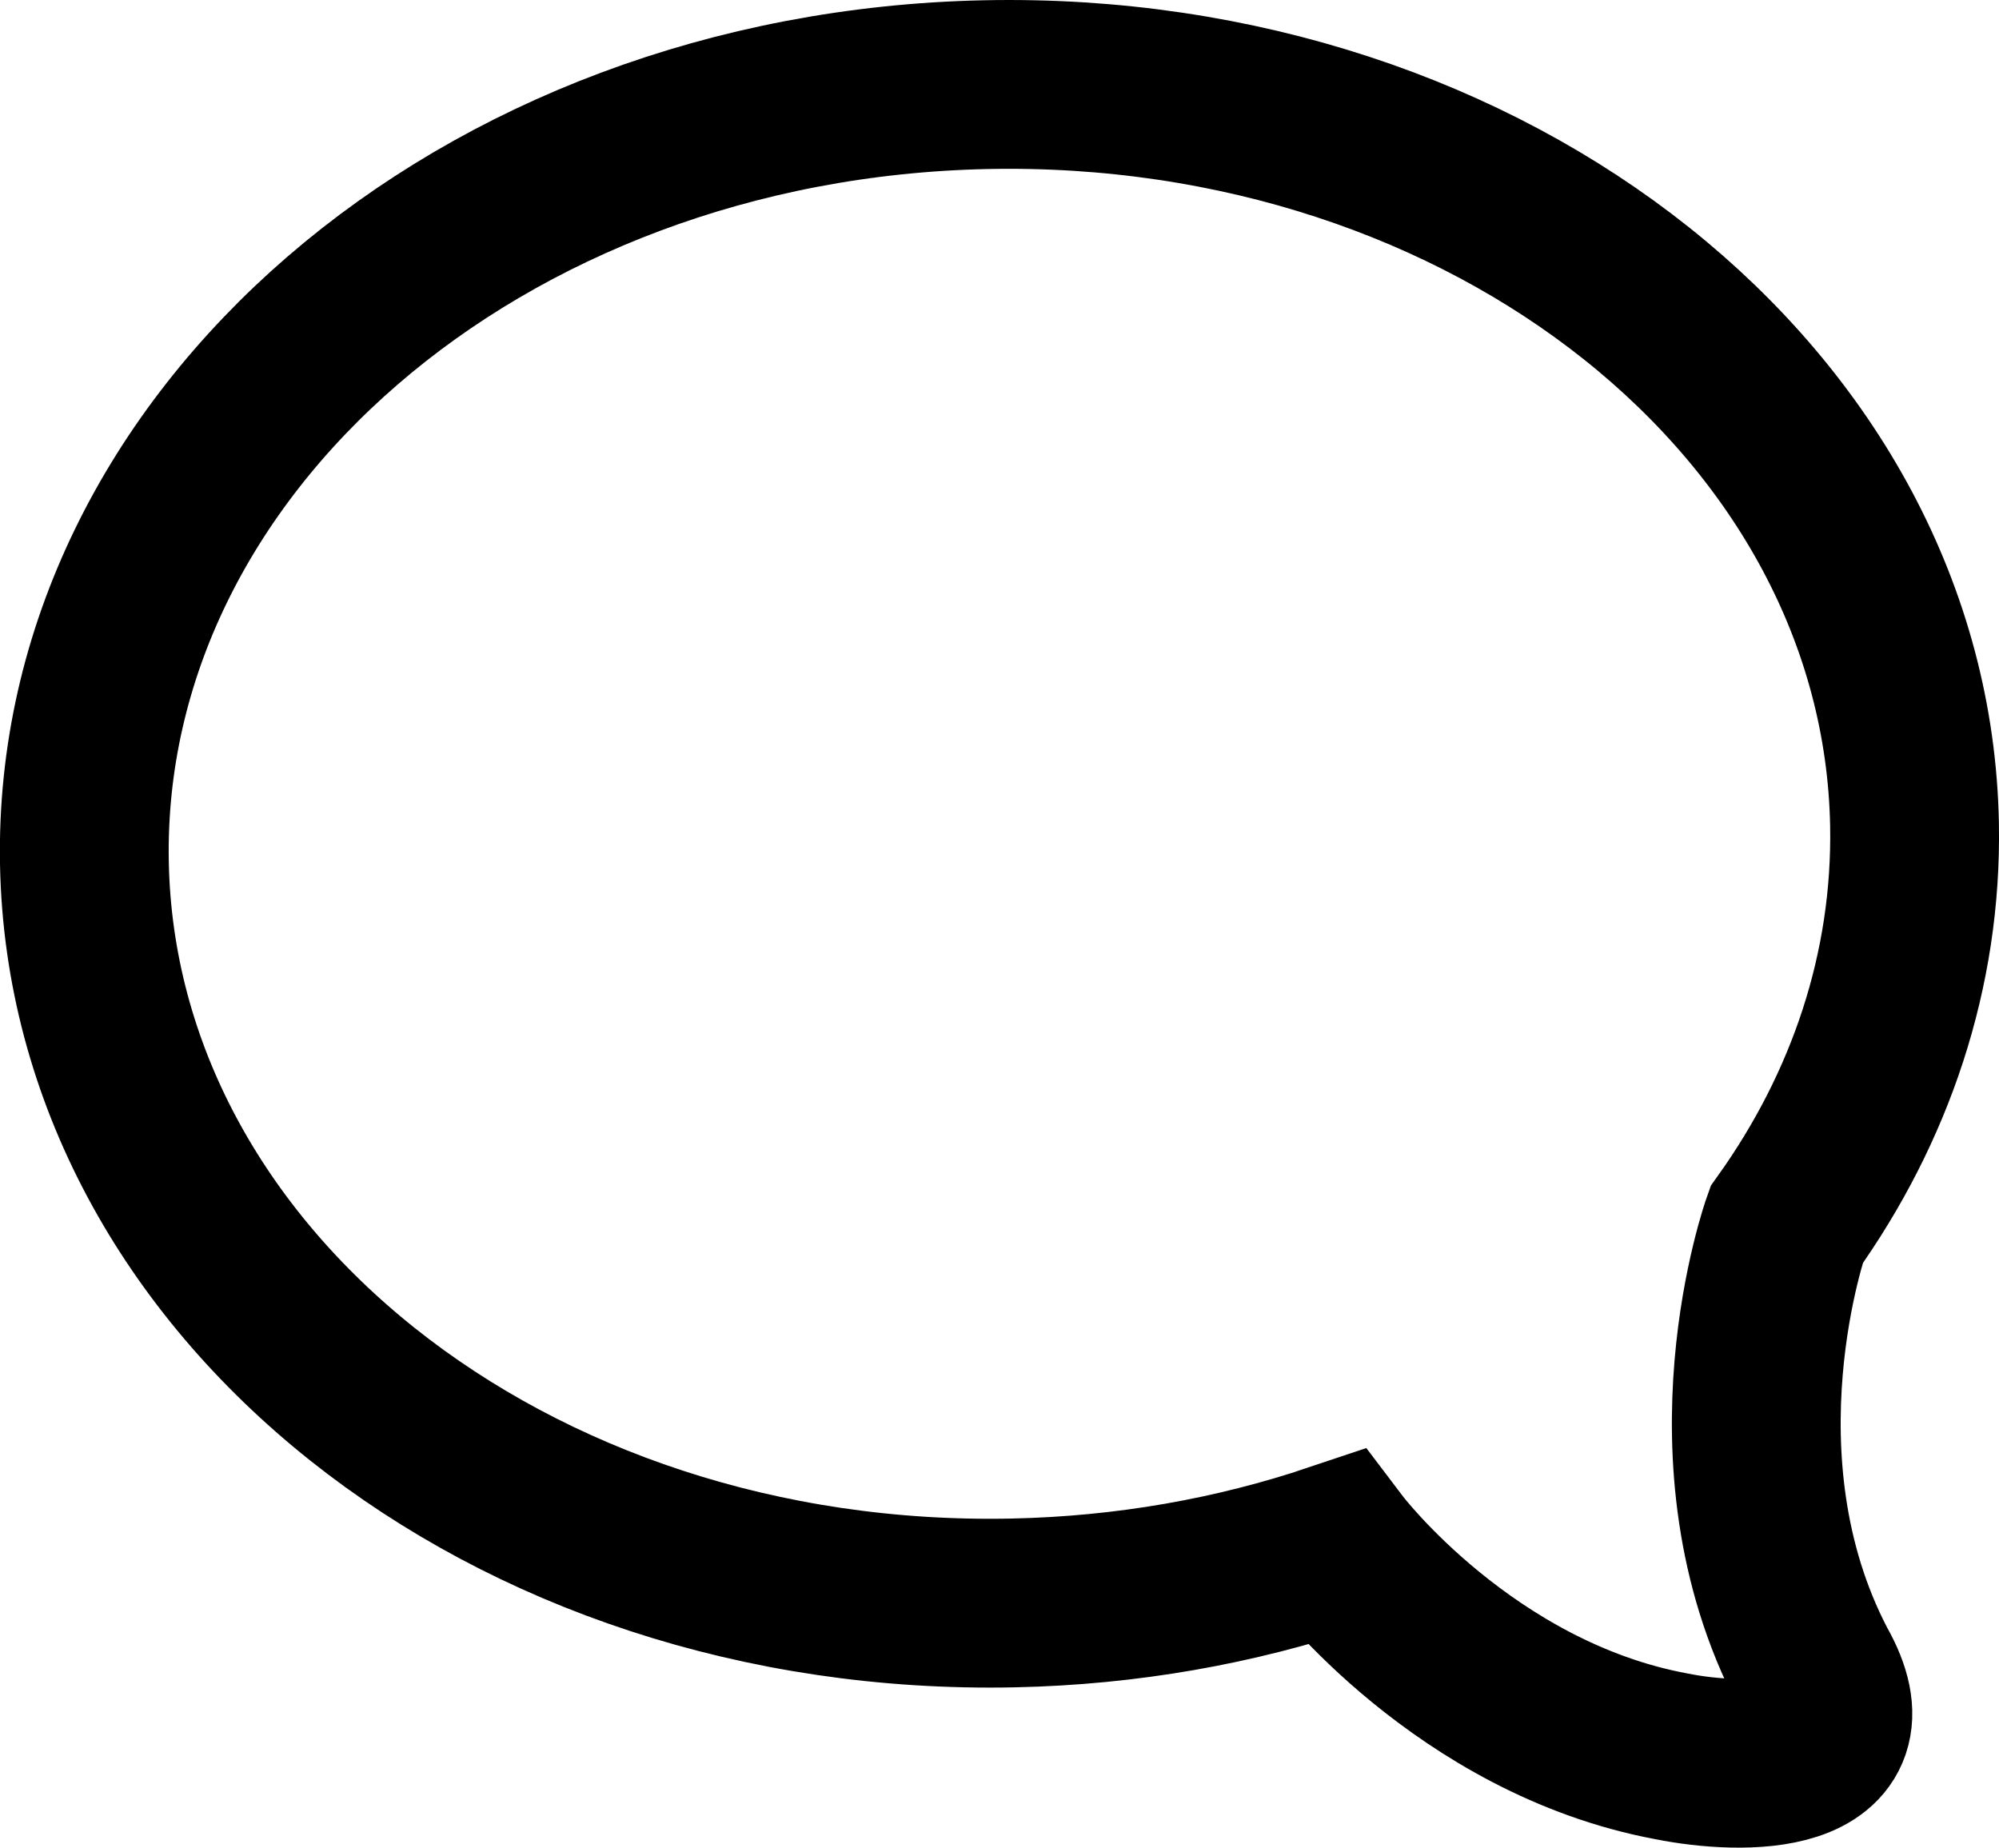 <?xml version="1.0" encoding="iso-8859-1"?>
<!-- Generator: Adobe Illustrator 16.0.0, SVG Export Plug-In . SVG Version: 6.00 Build 0)  -->
<!DOCTYPE svg PUBLIC "-//W3C//DTD SVG 1.1//EN" "http://www.w3.org/Graphics/SVG/1.1/DTD/svg11.dtd">
<svg version="1.1" xmlns="http://www.w3.org/2000/svg" xmlns:xlink="http://www.w3.org/1999/xlink" x="0px" y="0px"
	 width="23.685px" height="21.89px" viewBox="0 0 23.685 21.89" style="enable-background:new 0 0 23.685 21.89;"
	 xml:space="preserve">
<g id="message">
	<path style="fill:none;stroke:#000000;stroke-width:2;" d="M11.676,1.003c5.987-0.125,10.916,3.799,11.008,8.767
		c0.031,1.727-0.524,3.353-1.517,4.743c0,0-0.985,2.767,0.313,5.246c0.694,1.223-0.812,1.223-1.678,1.049
		c-2.446-0.456-3.976-2.475-3.976-2.475c-1.184,0.398-2.471,0.63-3.818,0.658c-5.987,0.126-10.916-3.799-11.008-8.767
		C0.909,5.257,5.689,1.129,11.676,1.003z"/>
</g>
<g id="Layer_1">
</g>
</svg>
